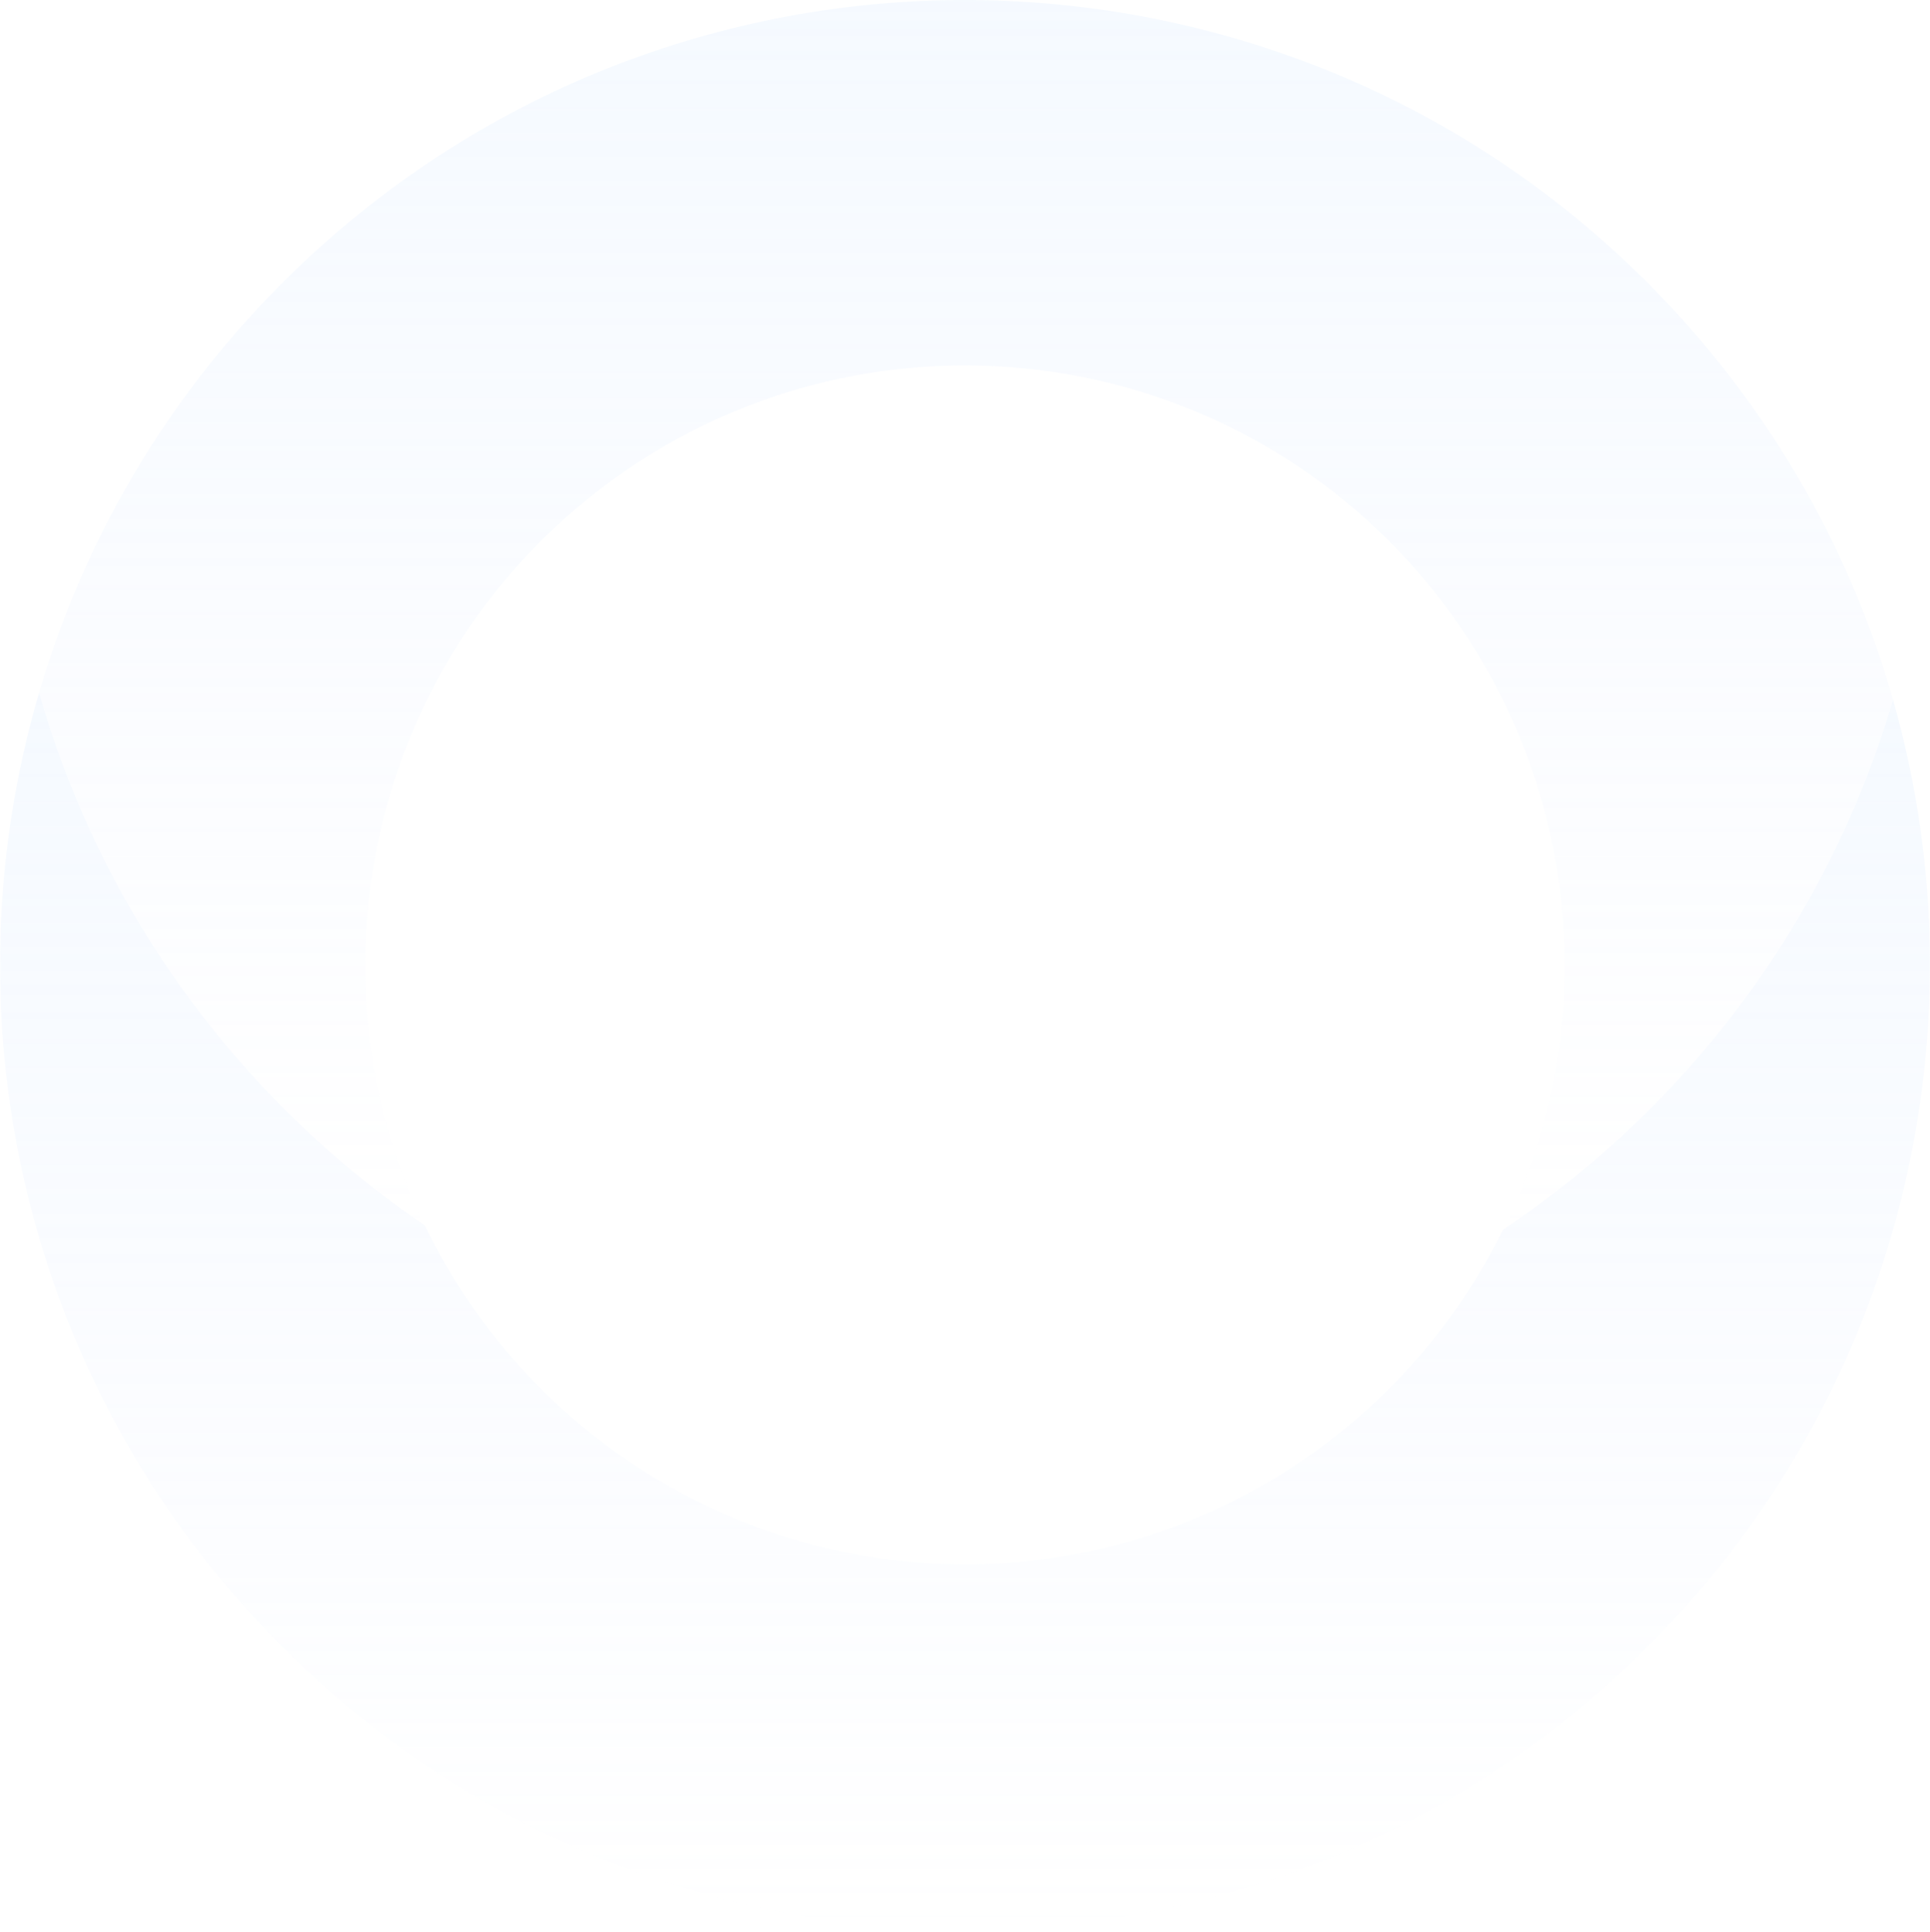 <svg width="821" height="822" viewBox="0 0 821 822" fill="none" xmlns="http://www.w3.org/2000/svg">
<g opacity="0.2">
<path fill-rule="evenodd" clip-rule="evenodd" d="M180.765 521.461C133.533 423.734 152.62 302.758 235.921 224.566C338.625 128.154 500.039 133.262 596.45 235.965C671.247 315.659 684.937 430.684 639.338 523.278C657.846 510.878 675.617 496.845 692.388 481.101C747.702 429.183 785.377 365.55 805.28 297.677C787.904 236.755 756.153 178.94 709.79 129.55C554.616 -35.761 294.816 -43.949 129.531 111.226C74.243 163.143 36.542 226.777 16.639 294.65C34.015 355.572 65.766 413.387 112.102 462.777C133.217 485.235 156.28 504.796 180.765 521.461Z" fill="url(#paint0_linear_234_13549)"/>
<mask id="mask0_234_13549" style="mask-type:alpha" maskUnits="userSpaceOnUse" x="0" y="294" width="821" height="528">
<path fill-rule="evenodd" clip-rule="evenodd" d="M0 294.631H820.998V821.024H0V294.631Z" fill="white"/>
</mask>
<g mask="url(#mask0_234_13549)">
<path fill-rule="evenodd" clip-rule="evenodd" d="M805.272 297.659C785.368 365.531 747.667 429.165 692.379 481.083C675.609 496.826 657.838 510.859 639.329 523.259C626.166 550.008 608.079 574.861 585.068 596.476C482.365 692.888 320.95 687.78 224.539 585.076C206.347 565.673 191.761 544.19 180.756 521.443C156.272 504.777 133.209 485.216 112.094 462.732C65.757 413.368 33.98 355.553 16.63 294.631C-22.966 429.639 7.916 581.469 111.172 691.466C266.347 856.75 526.147 864.965 691.432 709.79C807.378 600.978 846.027 440.722 805.272 297.659Z" fill="url(#paint1_linear_234_13549)"/>
</g>
</g>
<defs>
<linearGradient id="paint0_linear_234_13549" x1="410.96" y1="0" x2="410.96" y2="523.278" gradientUnits="userSpaceOnUse">
<stop stop-color="#CEE4FF"/>
<stop offset="1" stop-color="#CEDCFF" stop-opacity="0"/>
</linearGradient>
<linearGradient id="paint1_linear_234_13549" x1="410.492" y1="294.631" x2="410.492" y2="821.006" gradientUnits="userSpaceOnUse">
<stop stop-color="#CEE4FF"/>
<stop offset="1" stop-color="#CEDCFF" stop-opacity="0"/>
</linearGradient>
</defs>
</svg>
